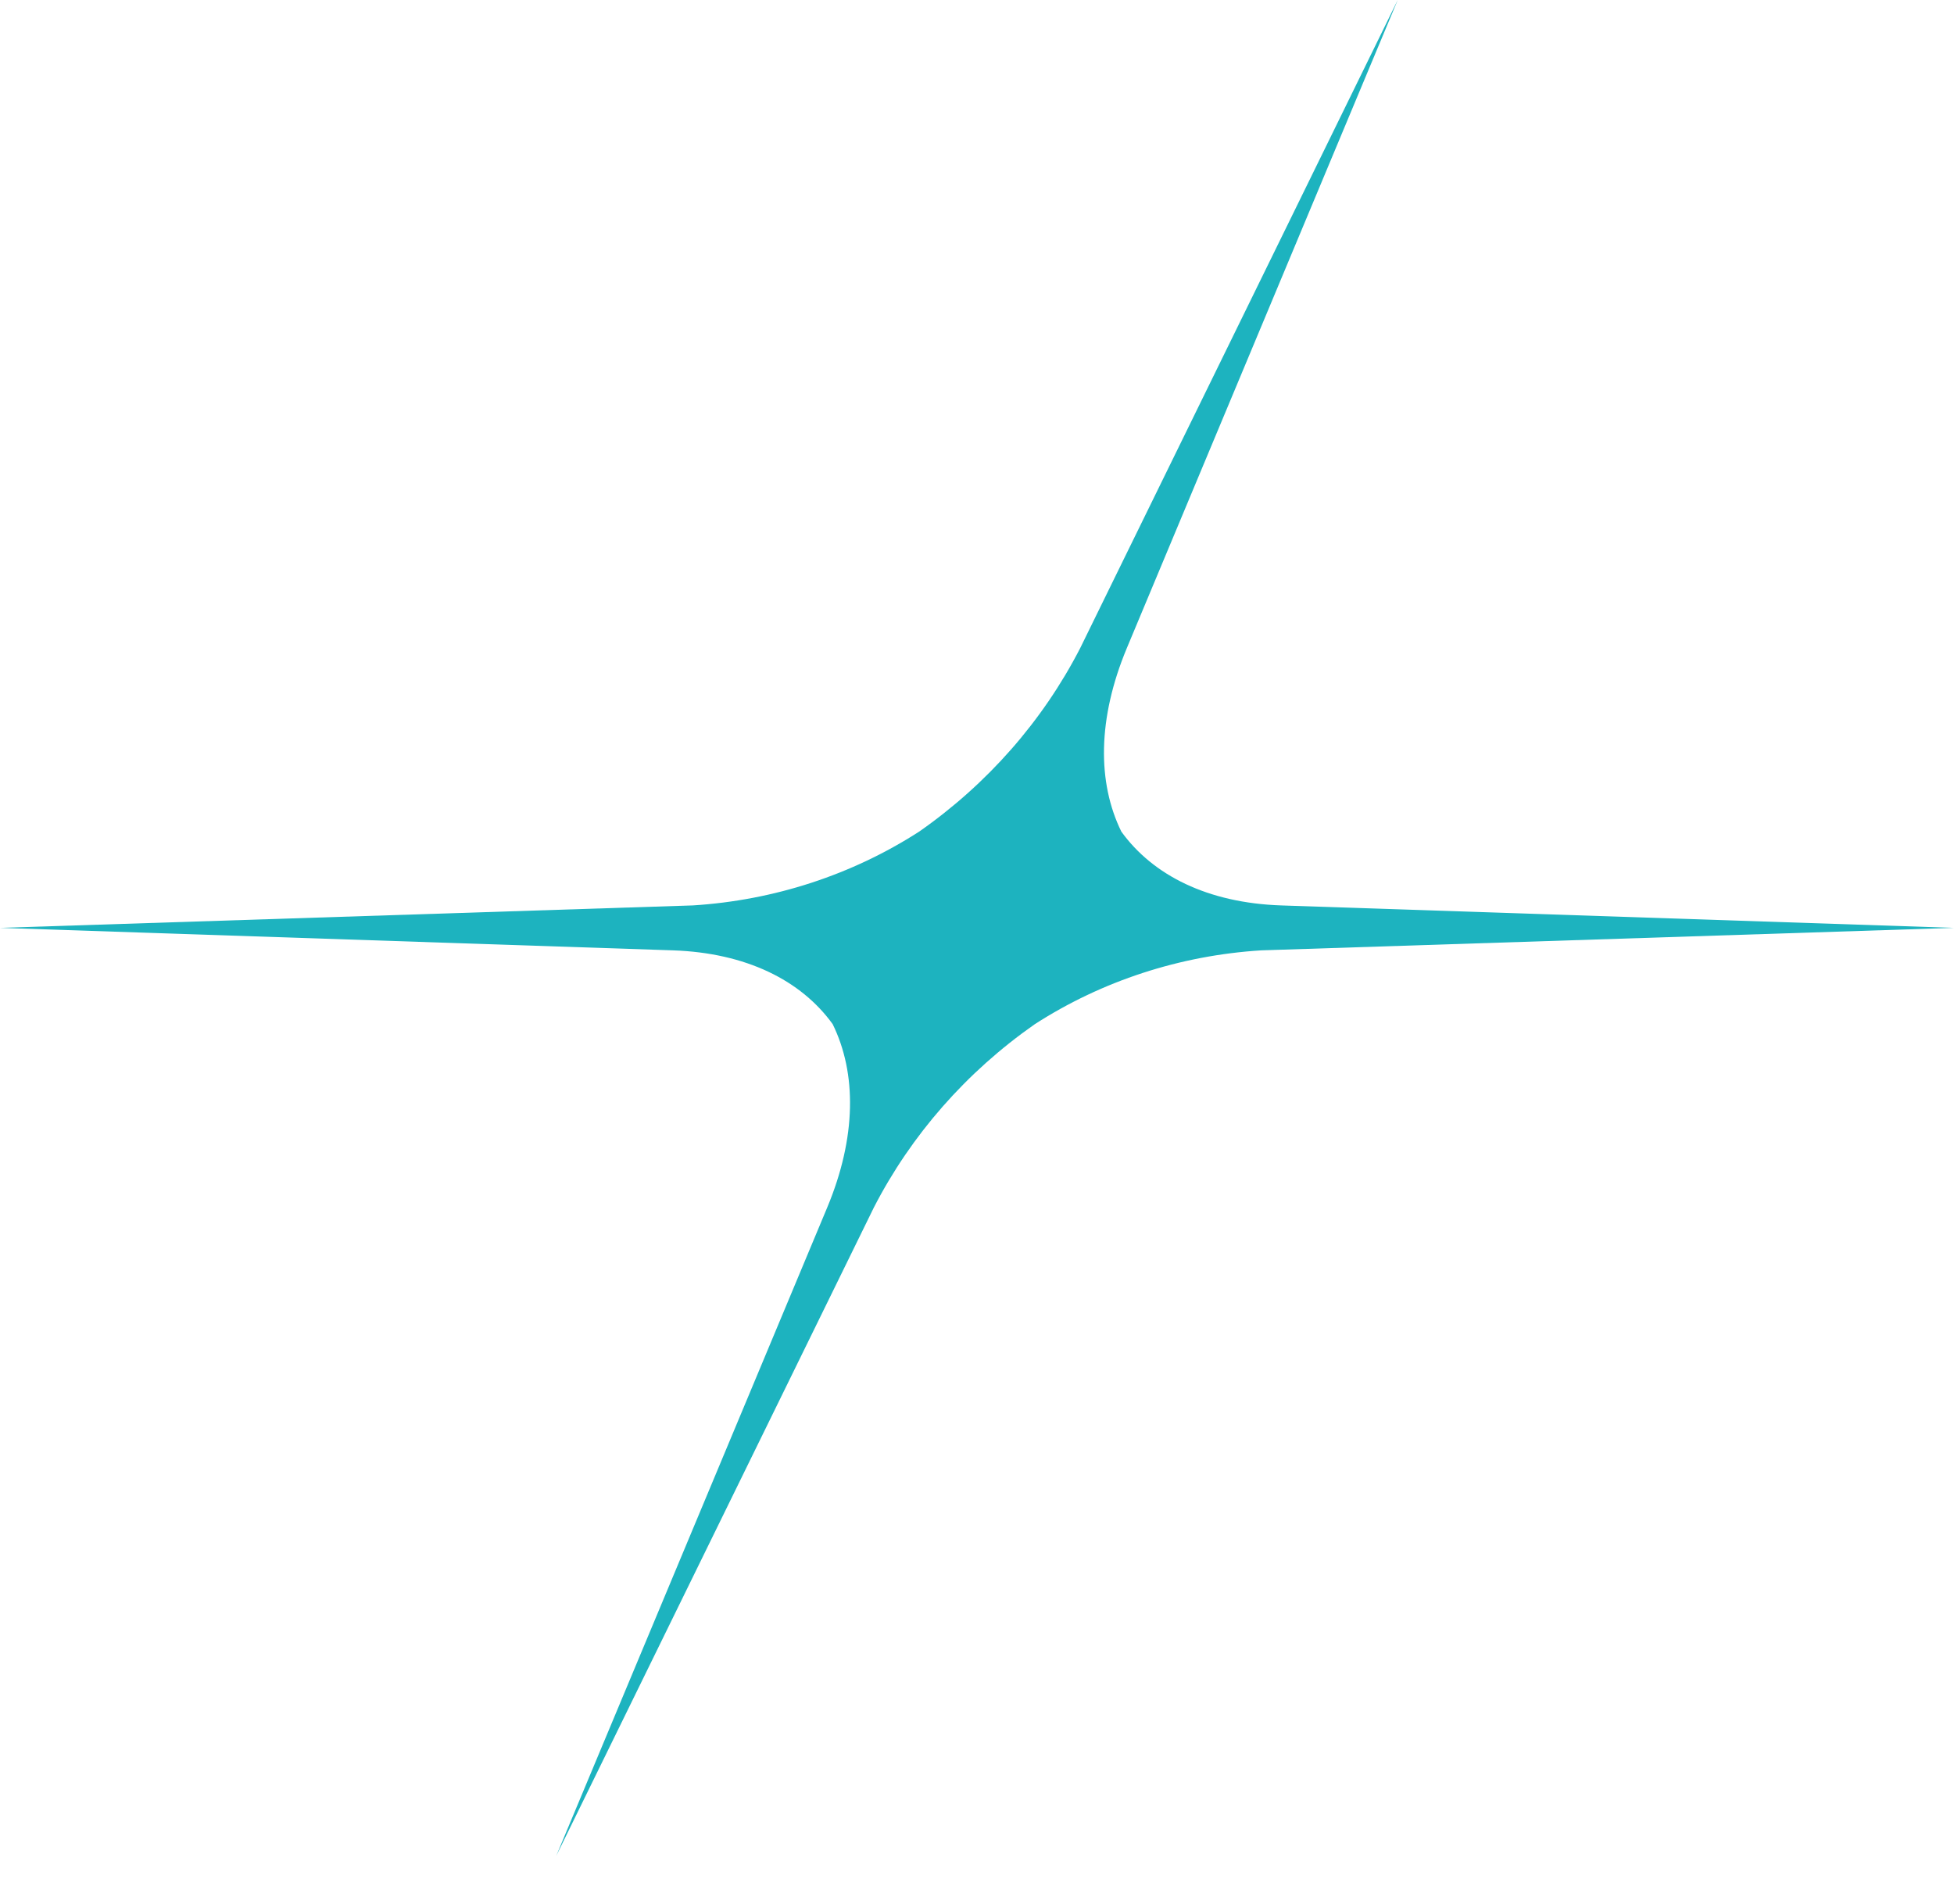 <svg width="39" height="38" viewBox="0 0 39 38" fill="none" xmlns="http://www.w3.org/2000/svg">
<path d="M27.897 0L21.558 12.939C20.813 14.386 19.713 15.642 18.347 16.597C17.005 17.462 15.446 17.97 13.828 18.071L0 18.519L13.433 18.968C14.889 19.018 15.986 19.564 16.619 20.44C17.1 21.419 17.096 22.696 16.511 24.099L11.103 37.039L17.442 24.099C18.187 22.652 19.287 21.397 20.653 20.442C21.995 19.577 23.554 19.069 25.172 18.968L39 18.519L25.567 18.071C24.111 18.021 23.014 17.474 22.381 16.598C21.9 15.619 21.904 14.343 22.489 12.939L27.897 0Z" fill="#1DB3BF"/>
</svg>
